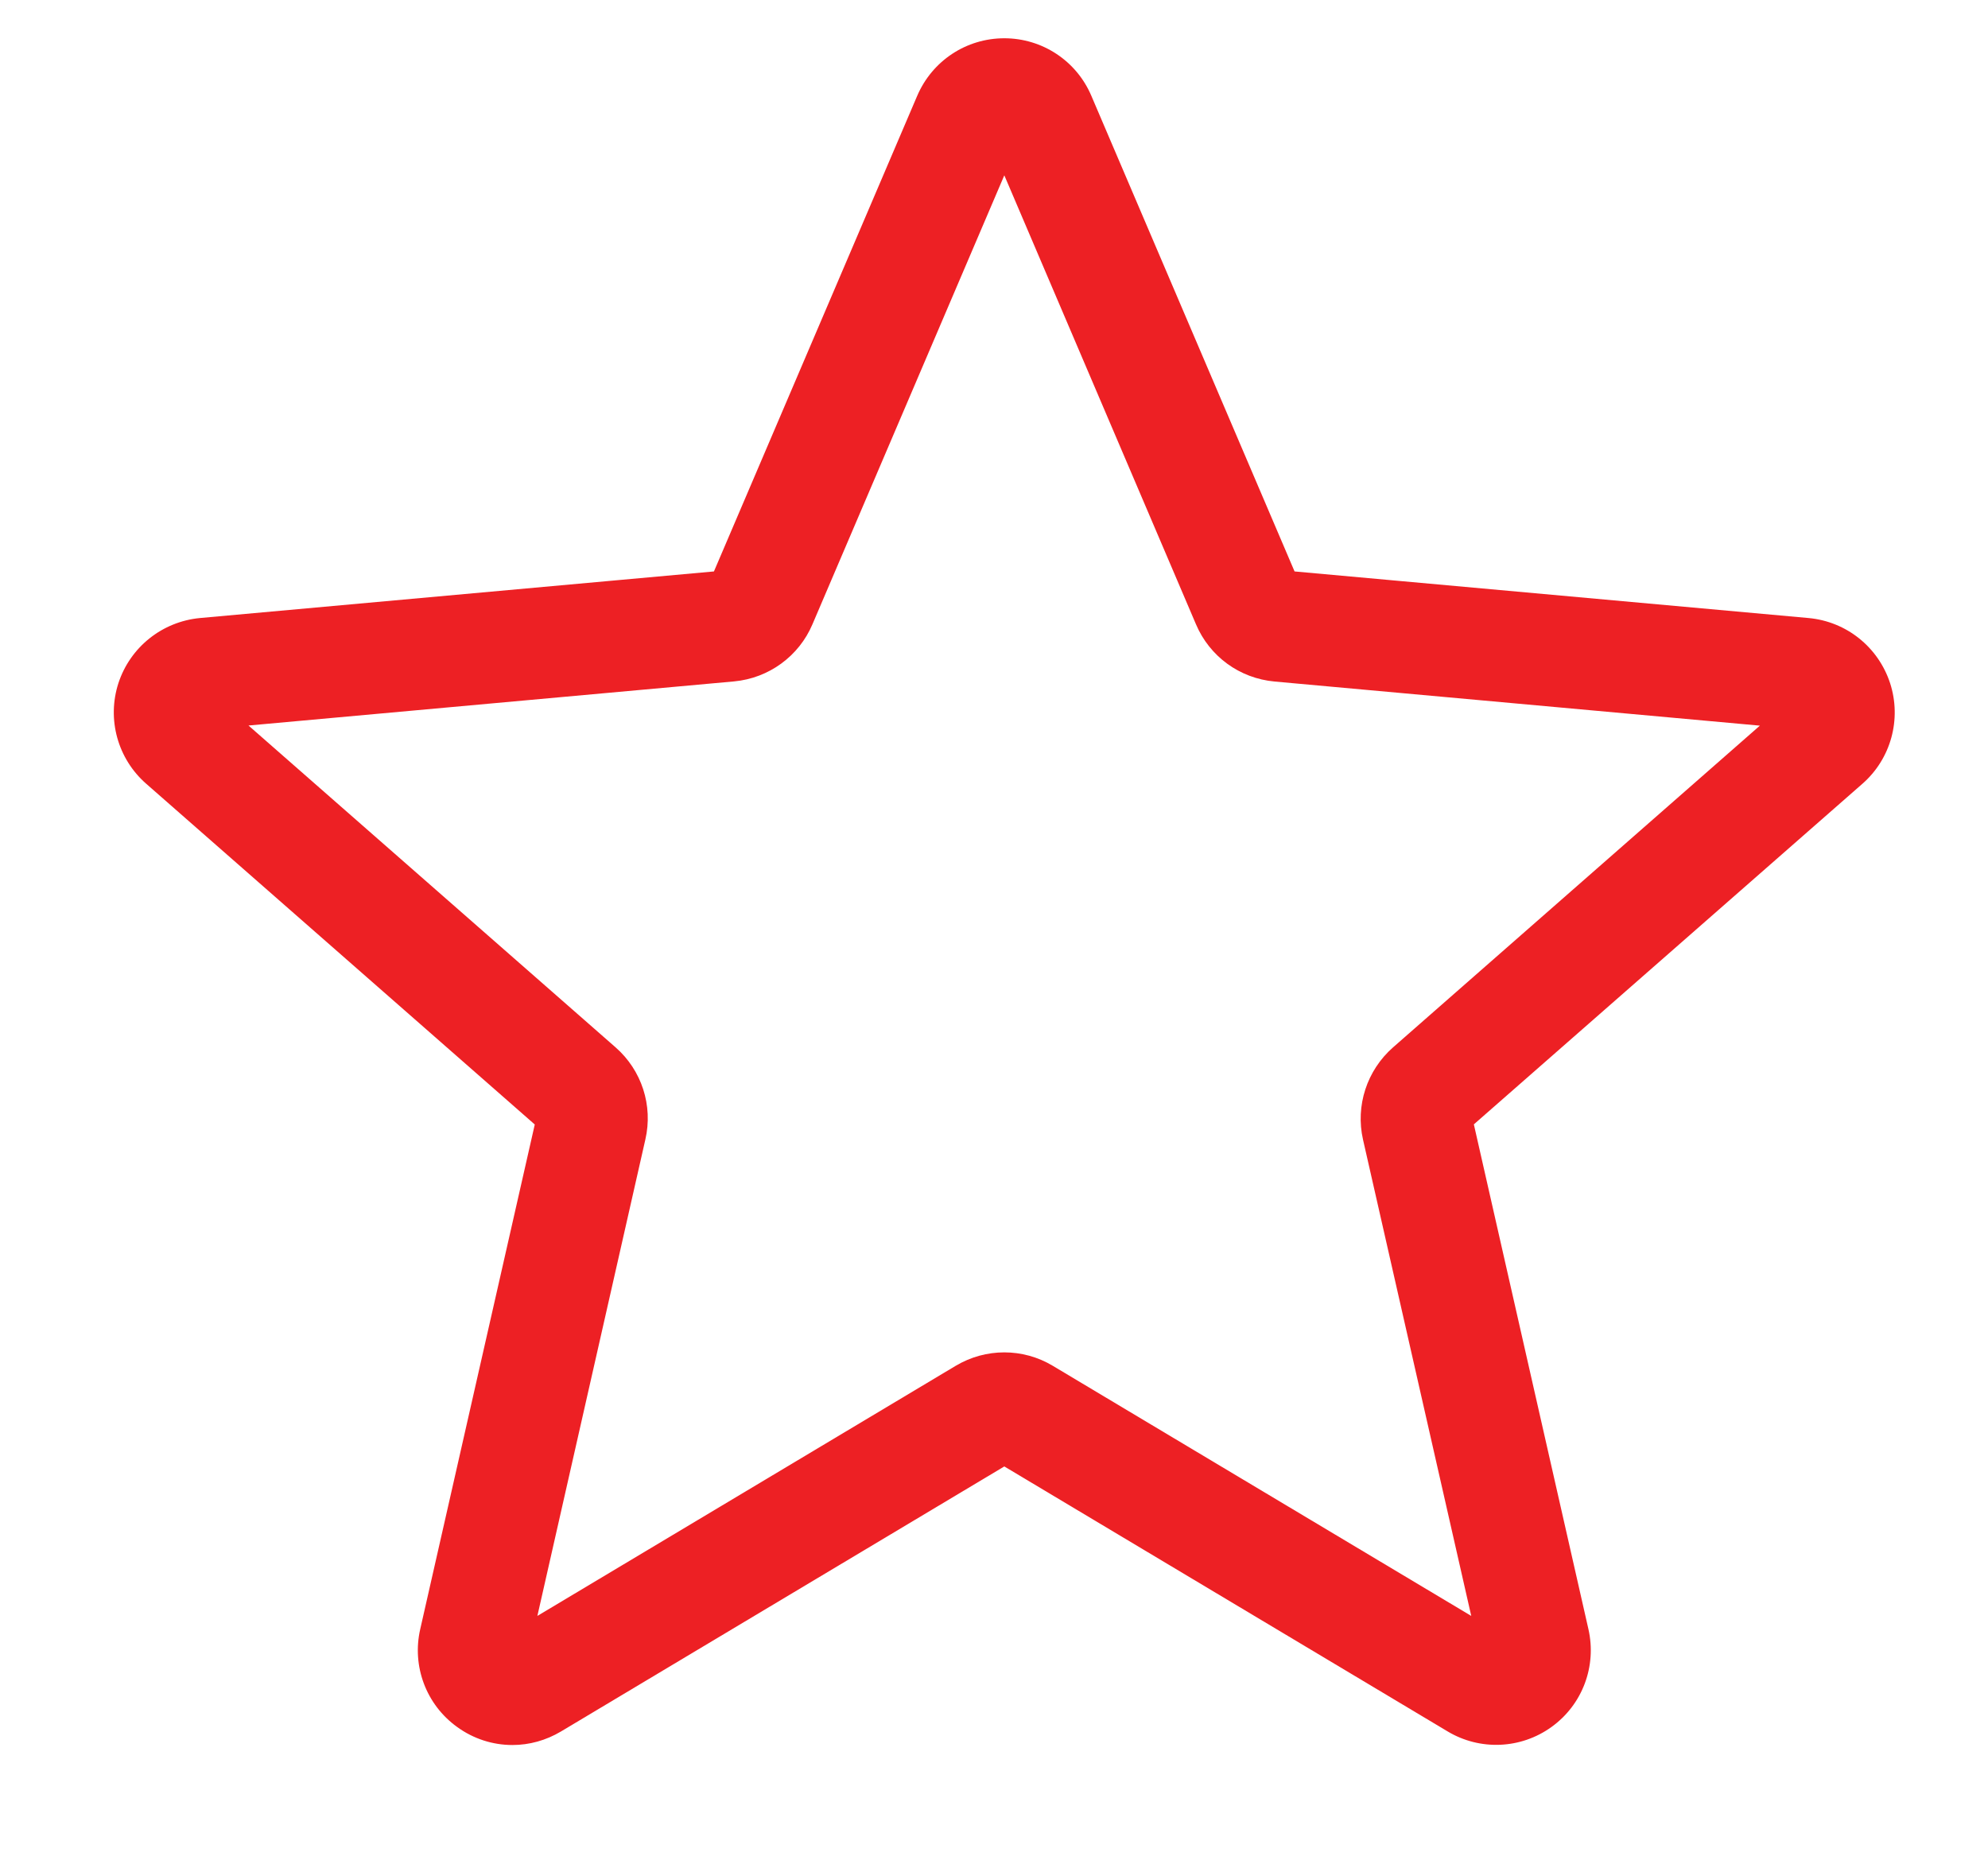 <svg width="16" height="15" viewBox="0 0 16 15" fill="none" xmlns="http://www.w3.org/2000/svg">
<g clip-path="url(#clip0)">
<path d="M4.124 14.044C3.967 14.044 3.811 13.995 3.678 13.898C3.43 13.719 3.314 13.41 3.382 13.112L4.304 9.05L1.177 6.308C0.947 6.107 0.859 5.789 0.953 5.498C1.048 5.208 1.305 5.003 1.609 4.974L5.746 4.599L7.382 0.771C7.503 0.489 7.777 0.308 8.083 0.308C8.388 0.308 8.663 0.489 8.783 0.77L10.419 4.599L14.556 4.974C14.861 5.002 15.117 5.208 15.212 5.498C15.306 5.788 15.219 6.107 14.989 6.308L11.862 9.049L12.784 13.111C12.852 13.41 12.736 13.719 12.488 13.898C12.241 14.077 11.911 14.091 11.65 13.934L8.083 11.802L4.515 13.935C4.394 14.007 4.26 14.044 4.124 14.044V14.044ZM8.083 10.884C8.218 10.884 8.353 10.92 8.473 10.992L11.841 13.005L10.97 9.172C10.908 8.899 11.001 8.614 11.212 8.429L14.164 5.84L10.258 5.485C9.976 5.459 9.735 5.283 9.625 5.023L8.083 1.411L6.539 5.024C6.43 5.281 6.188 5.458 5.908 5.484L2 5.839L4.953 8.428C5.165 8.613 5.257 8.898 5.194 9.171L4.325 13.005L7.692 10.992C7.813 10.92 7.947 10.884 8.083 10.884V10.884ZM5.715 4.673C5.715 4.673 5.715 4.673 5.714 4.674L5.715 4.673ZM10.45 4.671L10.45 4.672C10.45 4.672 10.45 4.672 10.45 4.671Z" fill="#ED2024"/>
</g>
<defs>
<clipPath id="clip0">
<rect width="14.333" height="14.333" fill="white" transform="translate(0.916)"/>
</clipPath>
</defs>
</svg>
